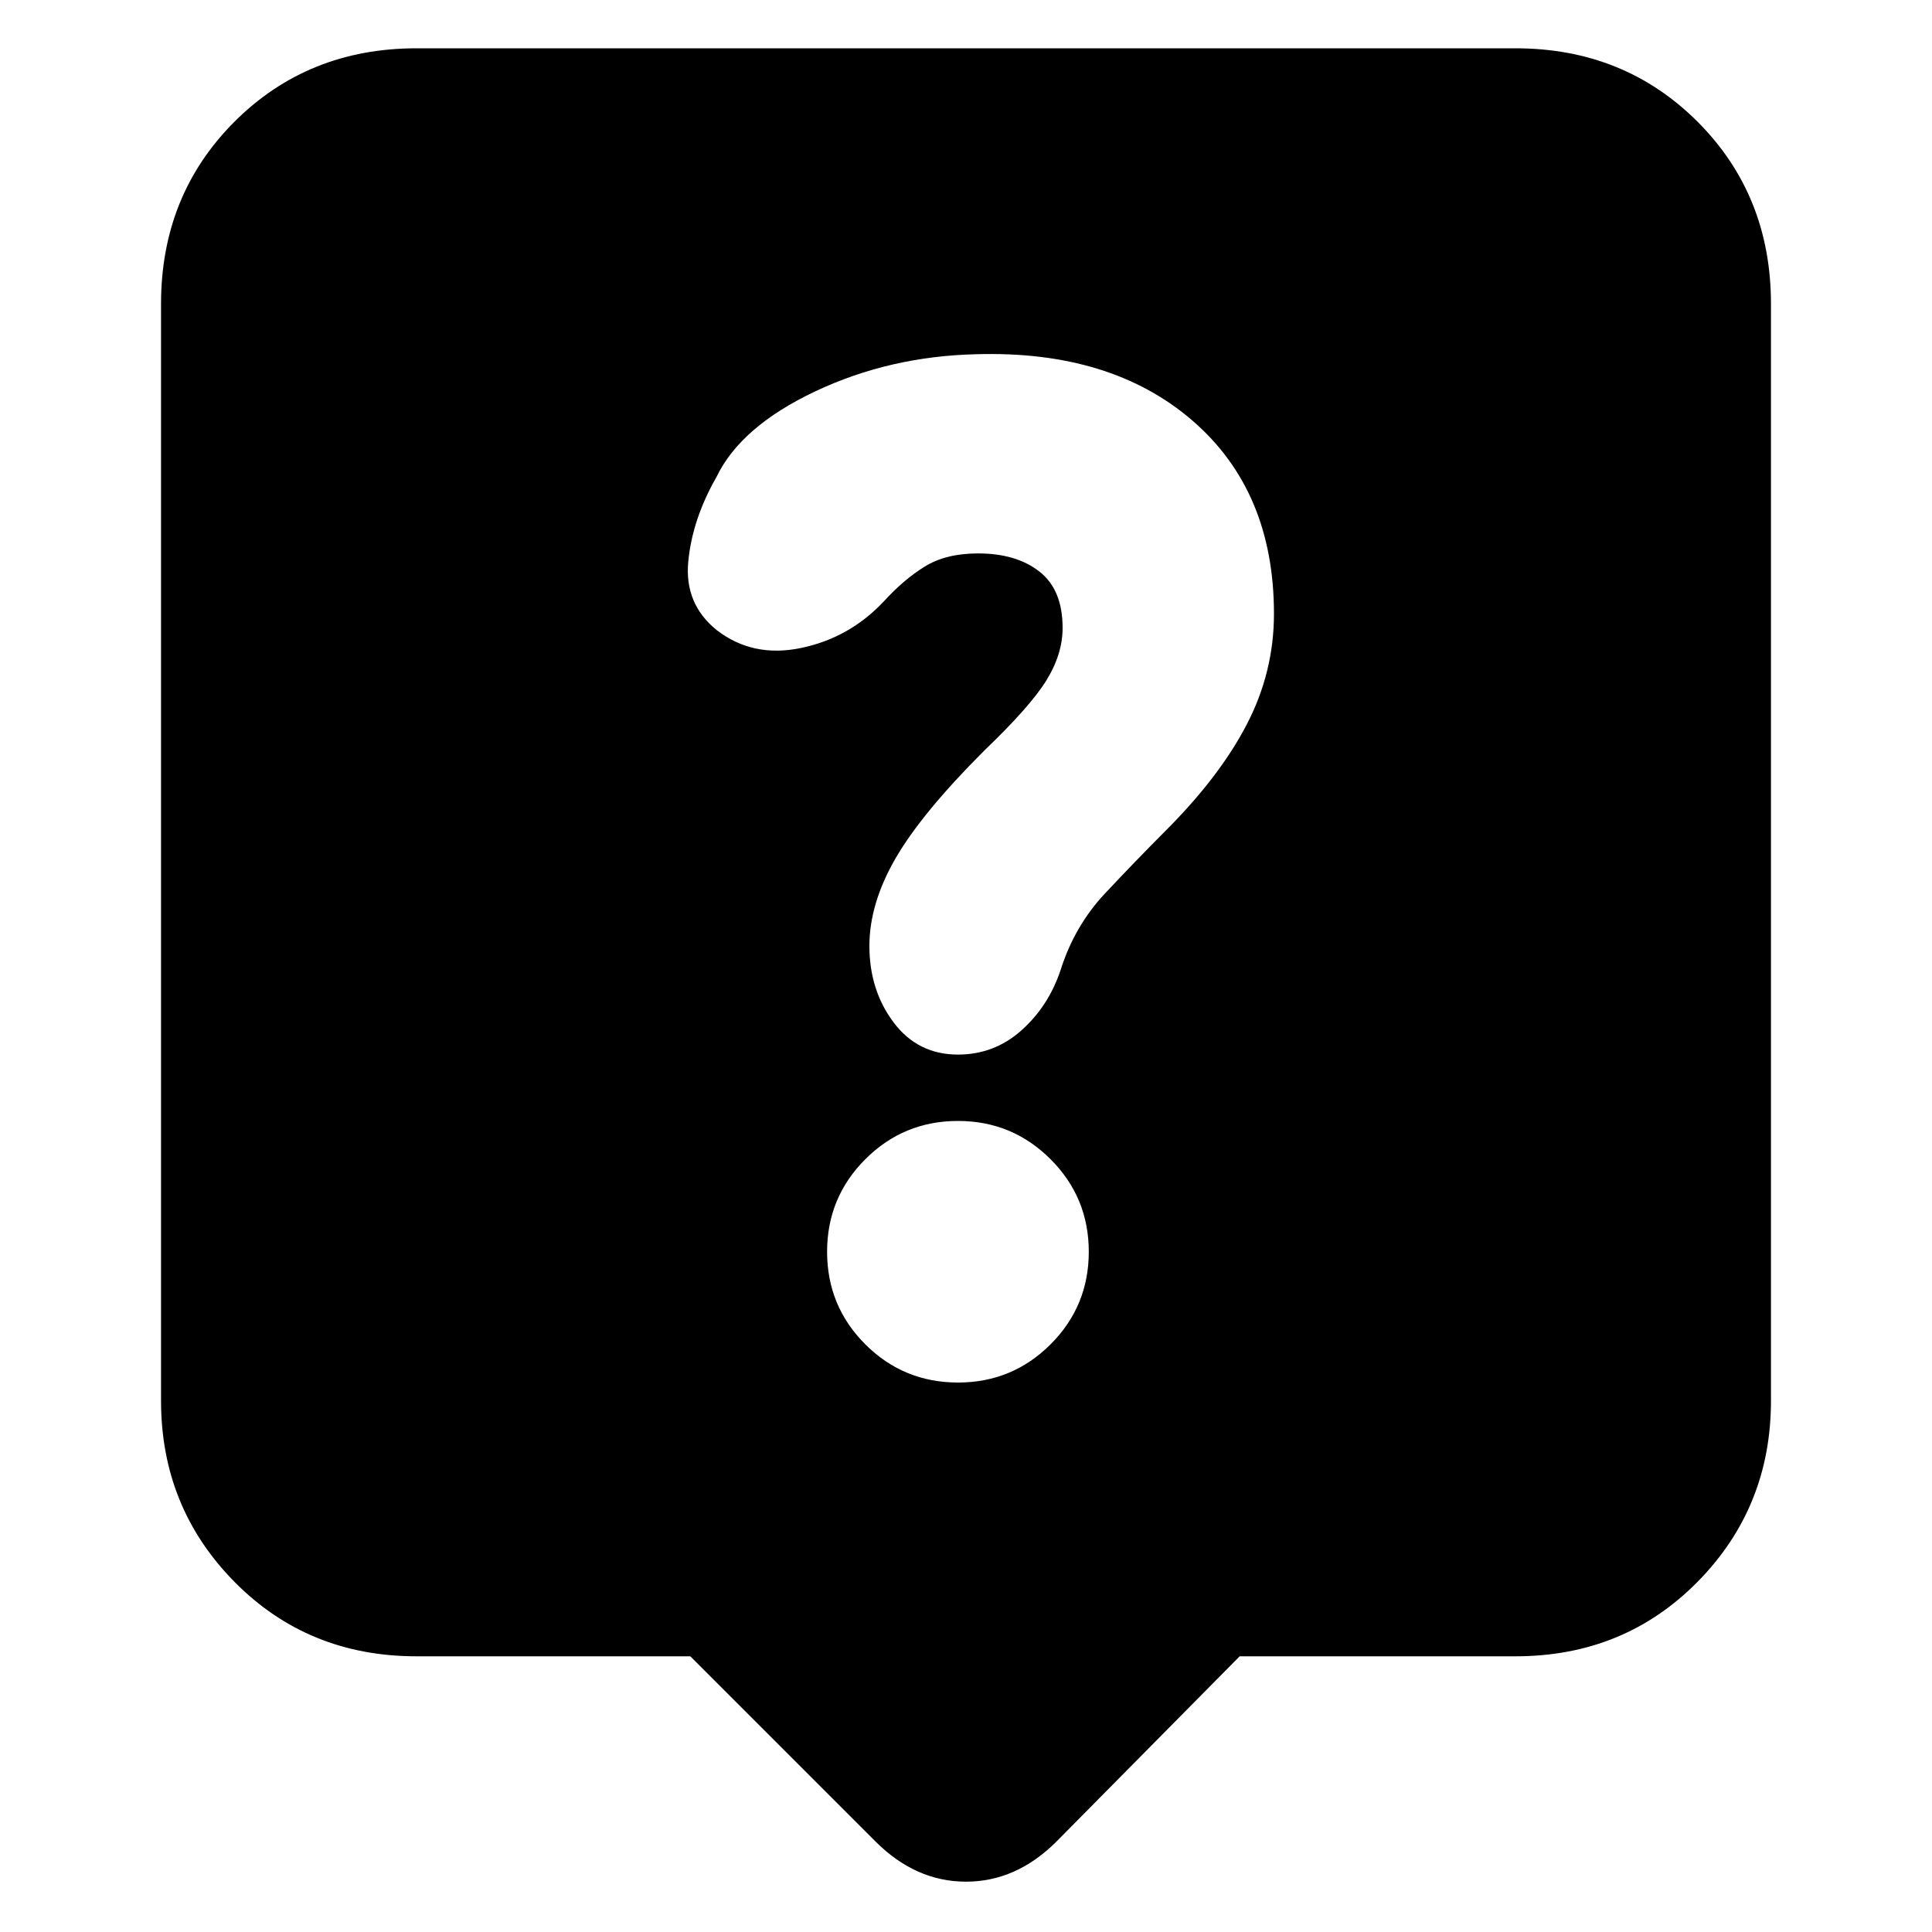 <svg xmlns="http://www.w3.org/2000/svg" height="20" width="20"><path d="M9.062 19.062 7.146 17.146H4.312Q3.188 17.146 2.427 16.375Q1.667 15.604 1.667 14.5V3.146Q1.667 2.021 2.427 1.26Q3.188 0.5 4.312 0.5H15.688Q16.812 0.5 17.573 1.26Q18.333 2.021 18.333 3.146V14.5Q18.333 15.604 17.573 16.375Q16.812 17.146 15.688 17.146H12.833L10.938 19.062Q10.521 19.479 10 19.479Q9.479 19.479 9.062 19.062ZM9.917 14.312Q10.479 14.312 10.875 13.917Q11.271 13.521 11.271 12.958Q11.271 12.396 10.875 12Q10.479 11.604 9.917 11.604Q9.354 11.604 8.958 12Q8.562 12.396 8.562 12.958Q8.562 13.521 8.958 13.917Q9.354 14.312 9.917 14.312ZM10.979 10.042Q11.125 9.583 11.438 9.25Q11.75 8.917 12.062 8.604Q12.625 8.042 12.906 7.5Q13.188 6.958 13.188 6.354Q13.188 5.083 12.344 4.354Q11.5 3.625 10.104 3.667Q9.208 3.688 8.438 4.052Q7.667 4.417 7.417 4.938Q7.167 5.375 7.125 5.812Q7.083 6.25 7.417 6.521Q7.792 6.812 8.292 6.708Q8.792 6.604 9.146 6.229Q9.354 6 9.573 5.865Q9.792 5.729 10.125 5.729Q10.521 5.729 10.76 5.917Q11 6.104 11 6.5Q11 6.771 10.833 7.042Q10.667 7.312 10.188 7.771Q9.542 8.417 9.271 8.885Q9 9.354 9 9.792Q9 10.25 9.25 10.583Q9.5 10.917 9.917 10.917Q10.292 10.917 10.573 10.667Q10.854 10.417 10.979 10.042Z"/></svg>